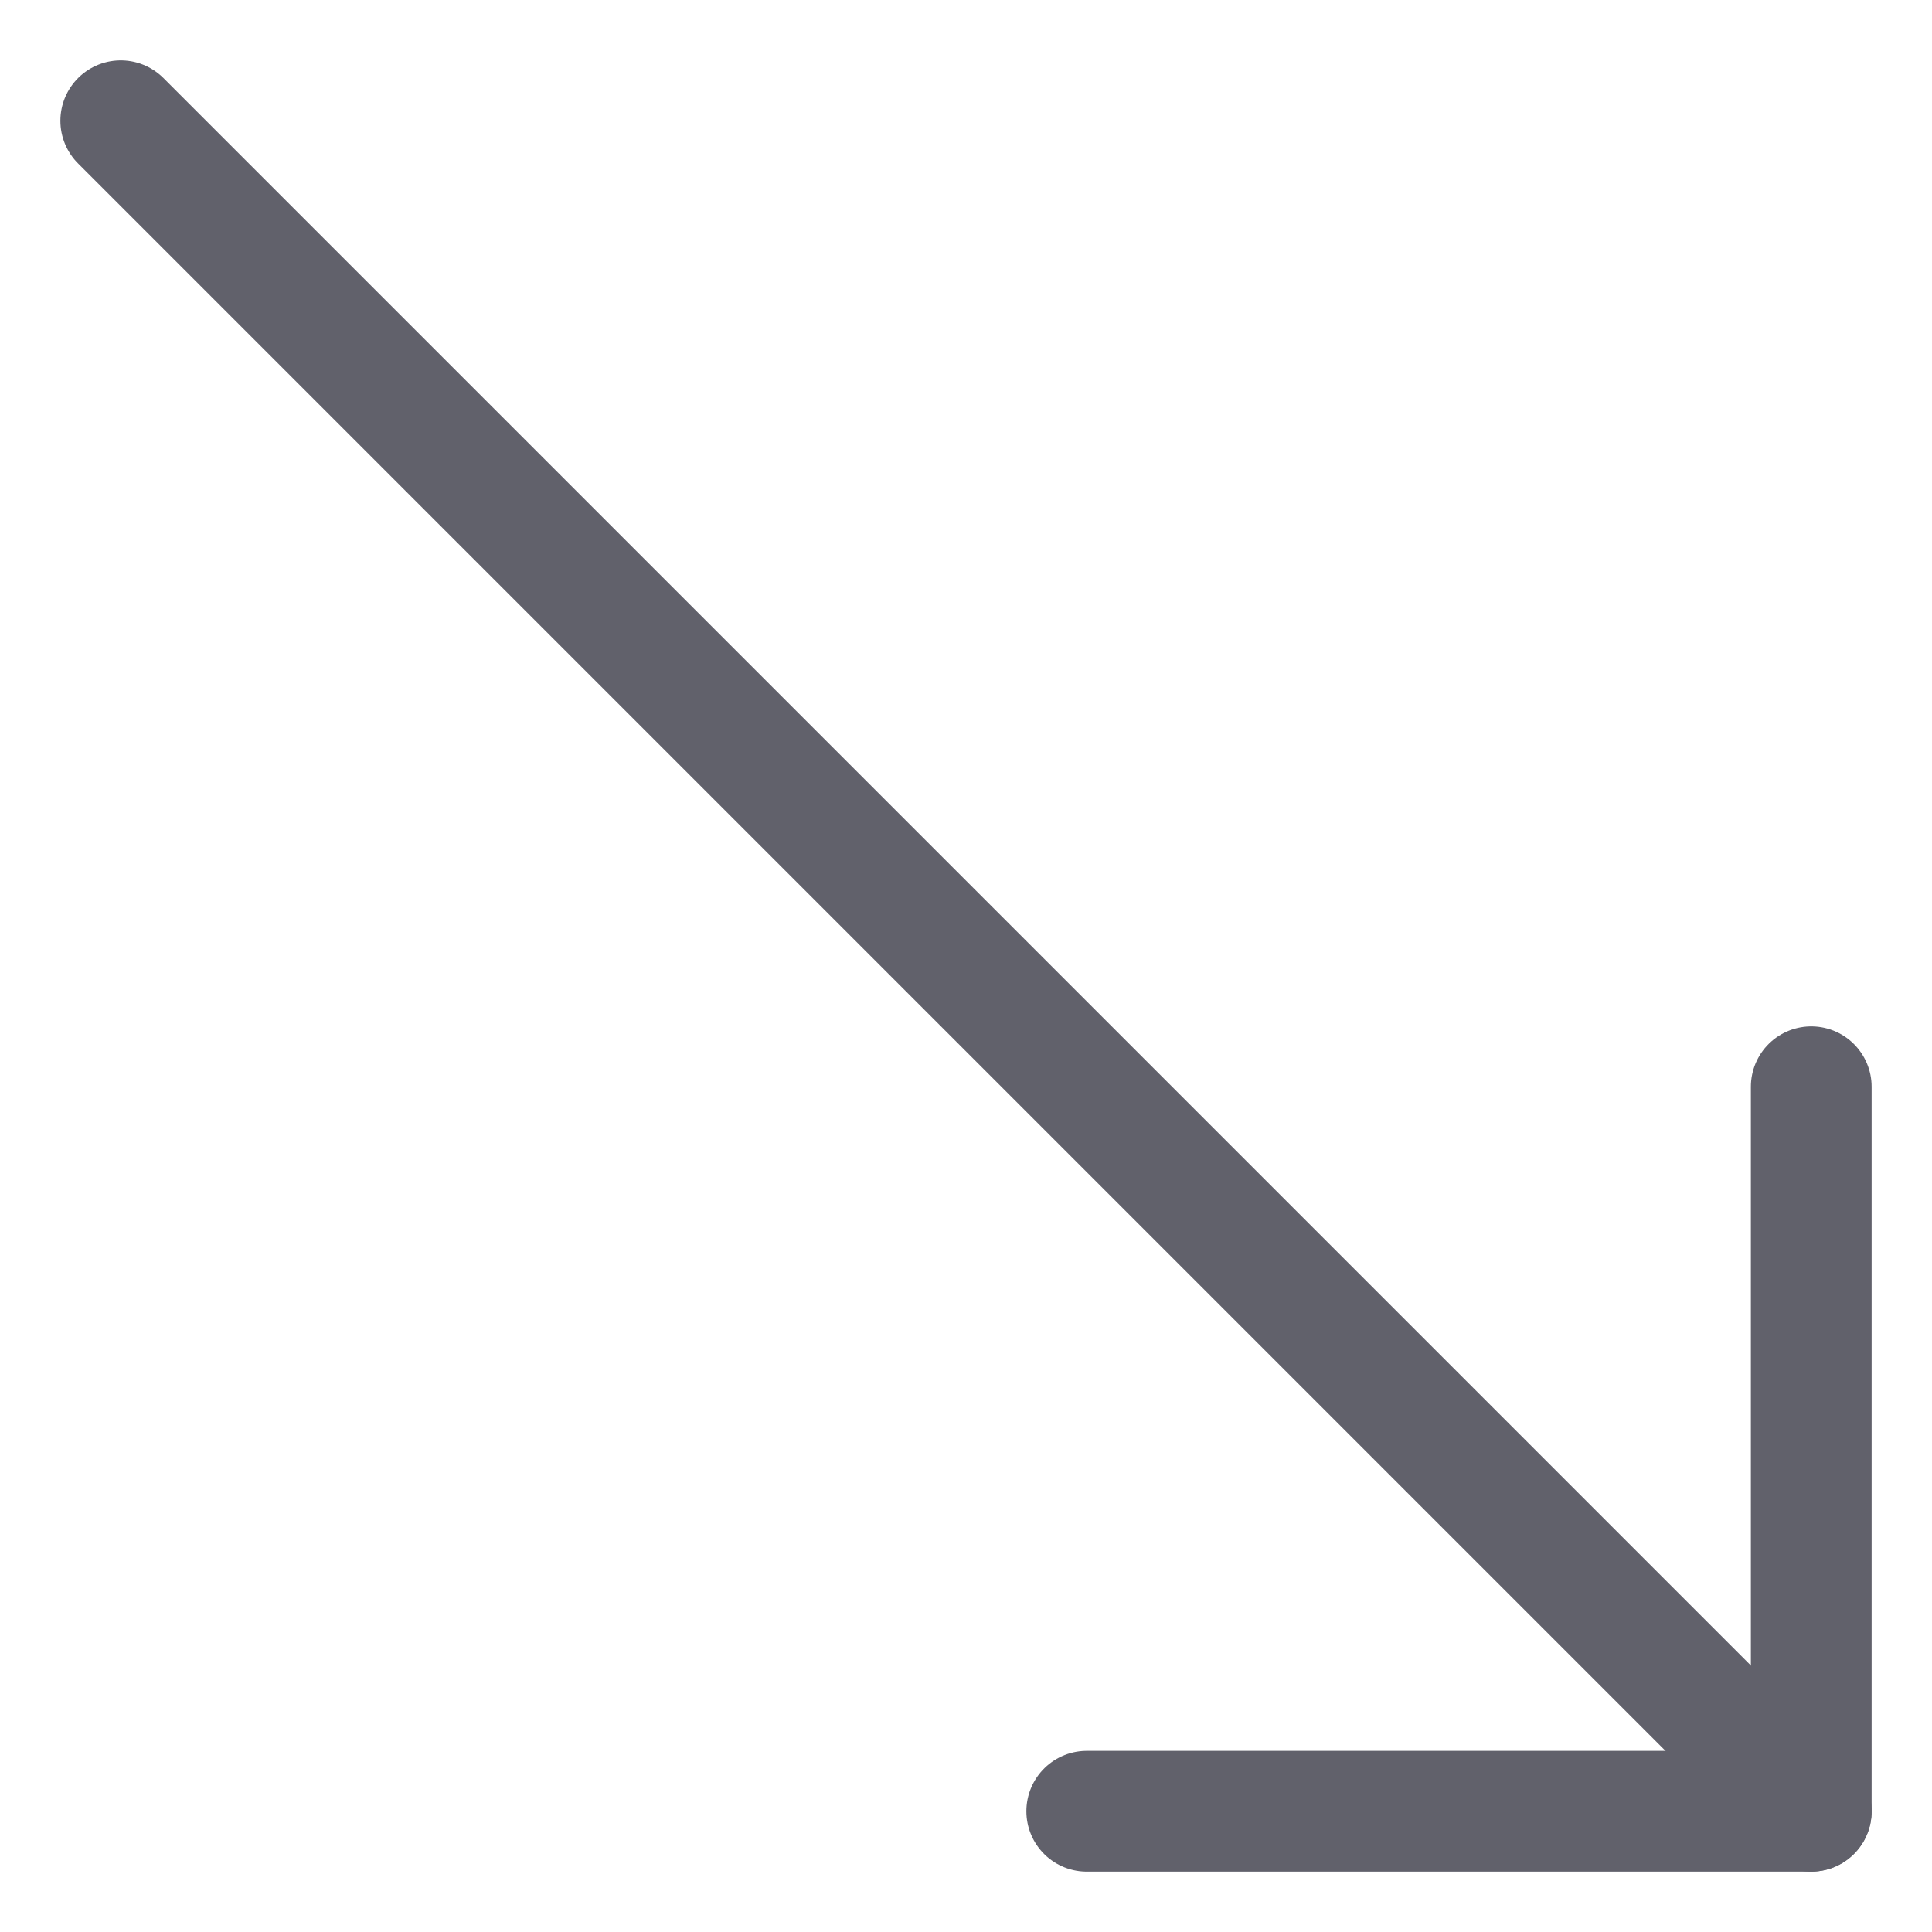 <svg xmlns="http://www.w3.org/2000/svg" height="24" width="24" viewBox="0 0 32 32"><g stroke-linecap="round" fill="#61616b" stroke-linejoin="round" class="nc-icon-wrapper"><line data-cap="butt" x1="2" y1="2" x2="30" y2="30" fill="none" stroke="#61616b" stroke-width="2"></line><polyline points="18 30 30 30 30 18" fill="none" stroke="#61616b" stroke-width="2"></polyline></g></svg>